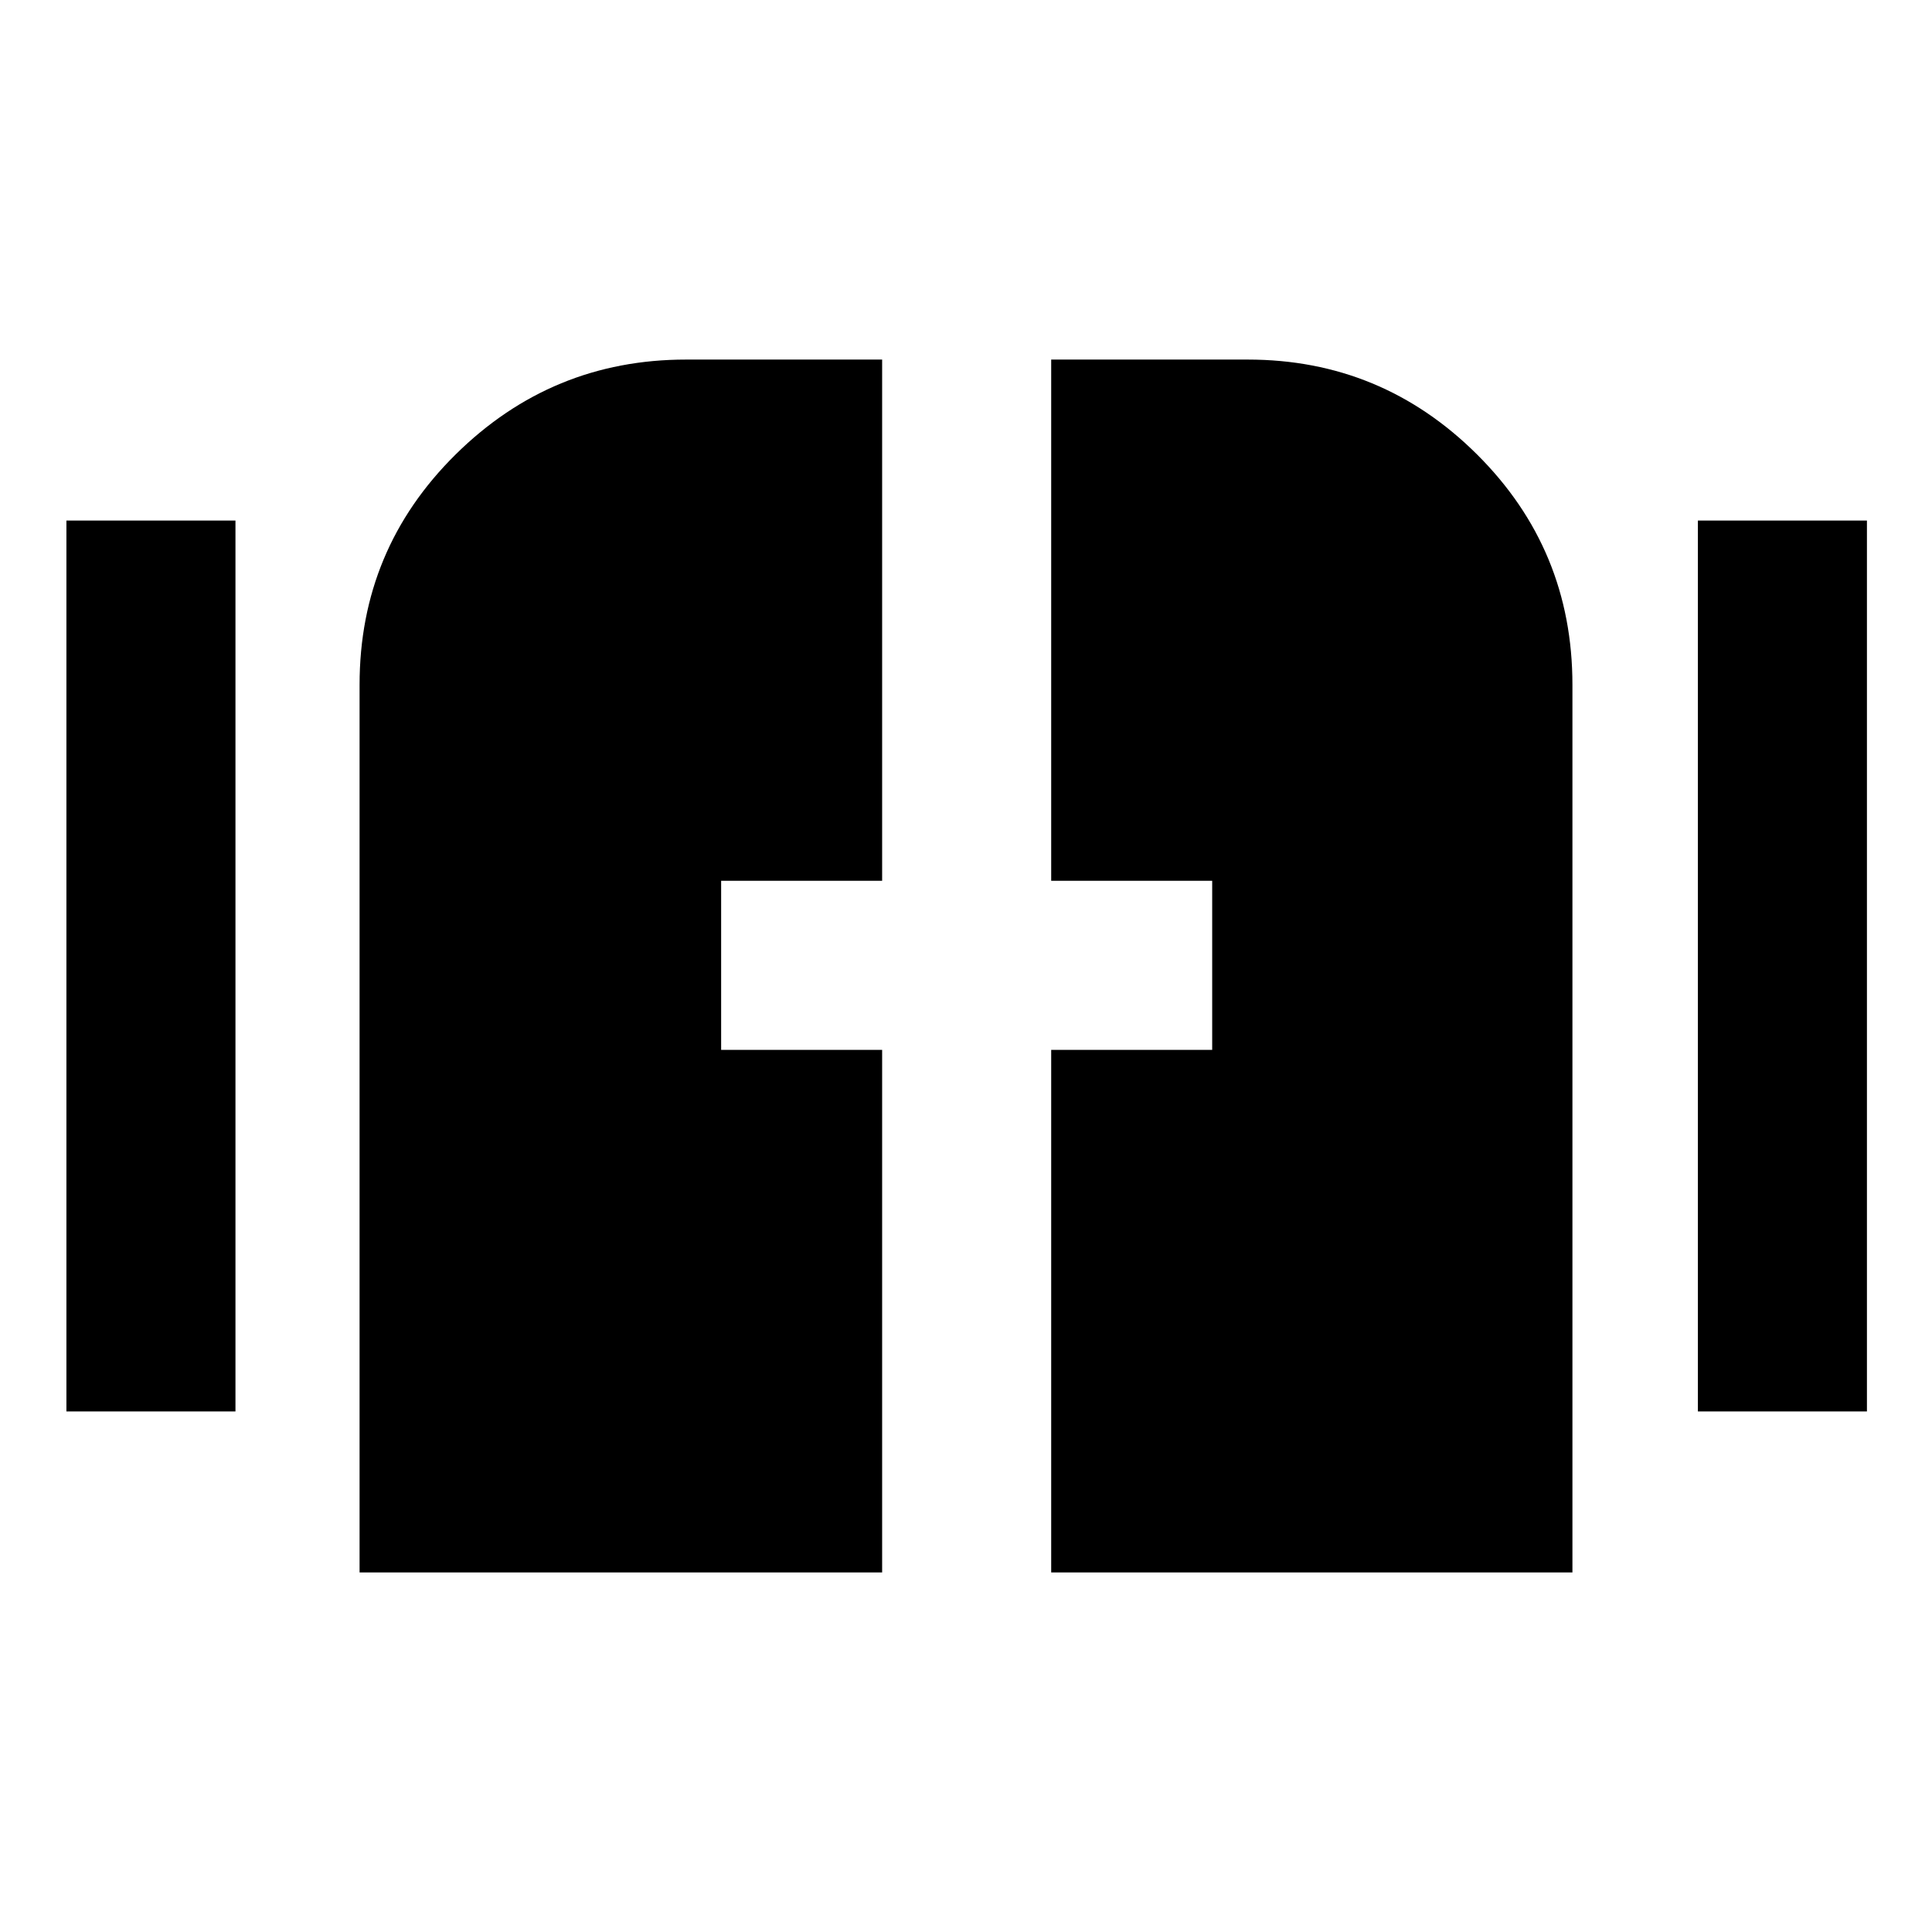 <svg xmlns="http://www.w3.org/2000/svg" height="40" viewBox="0 -960 960 960" width="40"><path d="M178.67-178.67v-441.07q0-67.26 47.72-114.43 47.72-47.16 114.47-47.16h97.47v259h-80v84h80v259.66H178.67Zm343.66 0v-259.66h80v-84h-80v-259H620q66.56 0 113.95 47.16 47.38 47.17 47.38 114.43v441.07h-259ZM33-258.67v-442.66h84v442.66H33Zm810.67 0v-442.66h84v442.66h-84Z"/></svg>